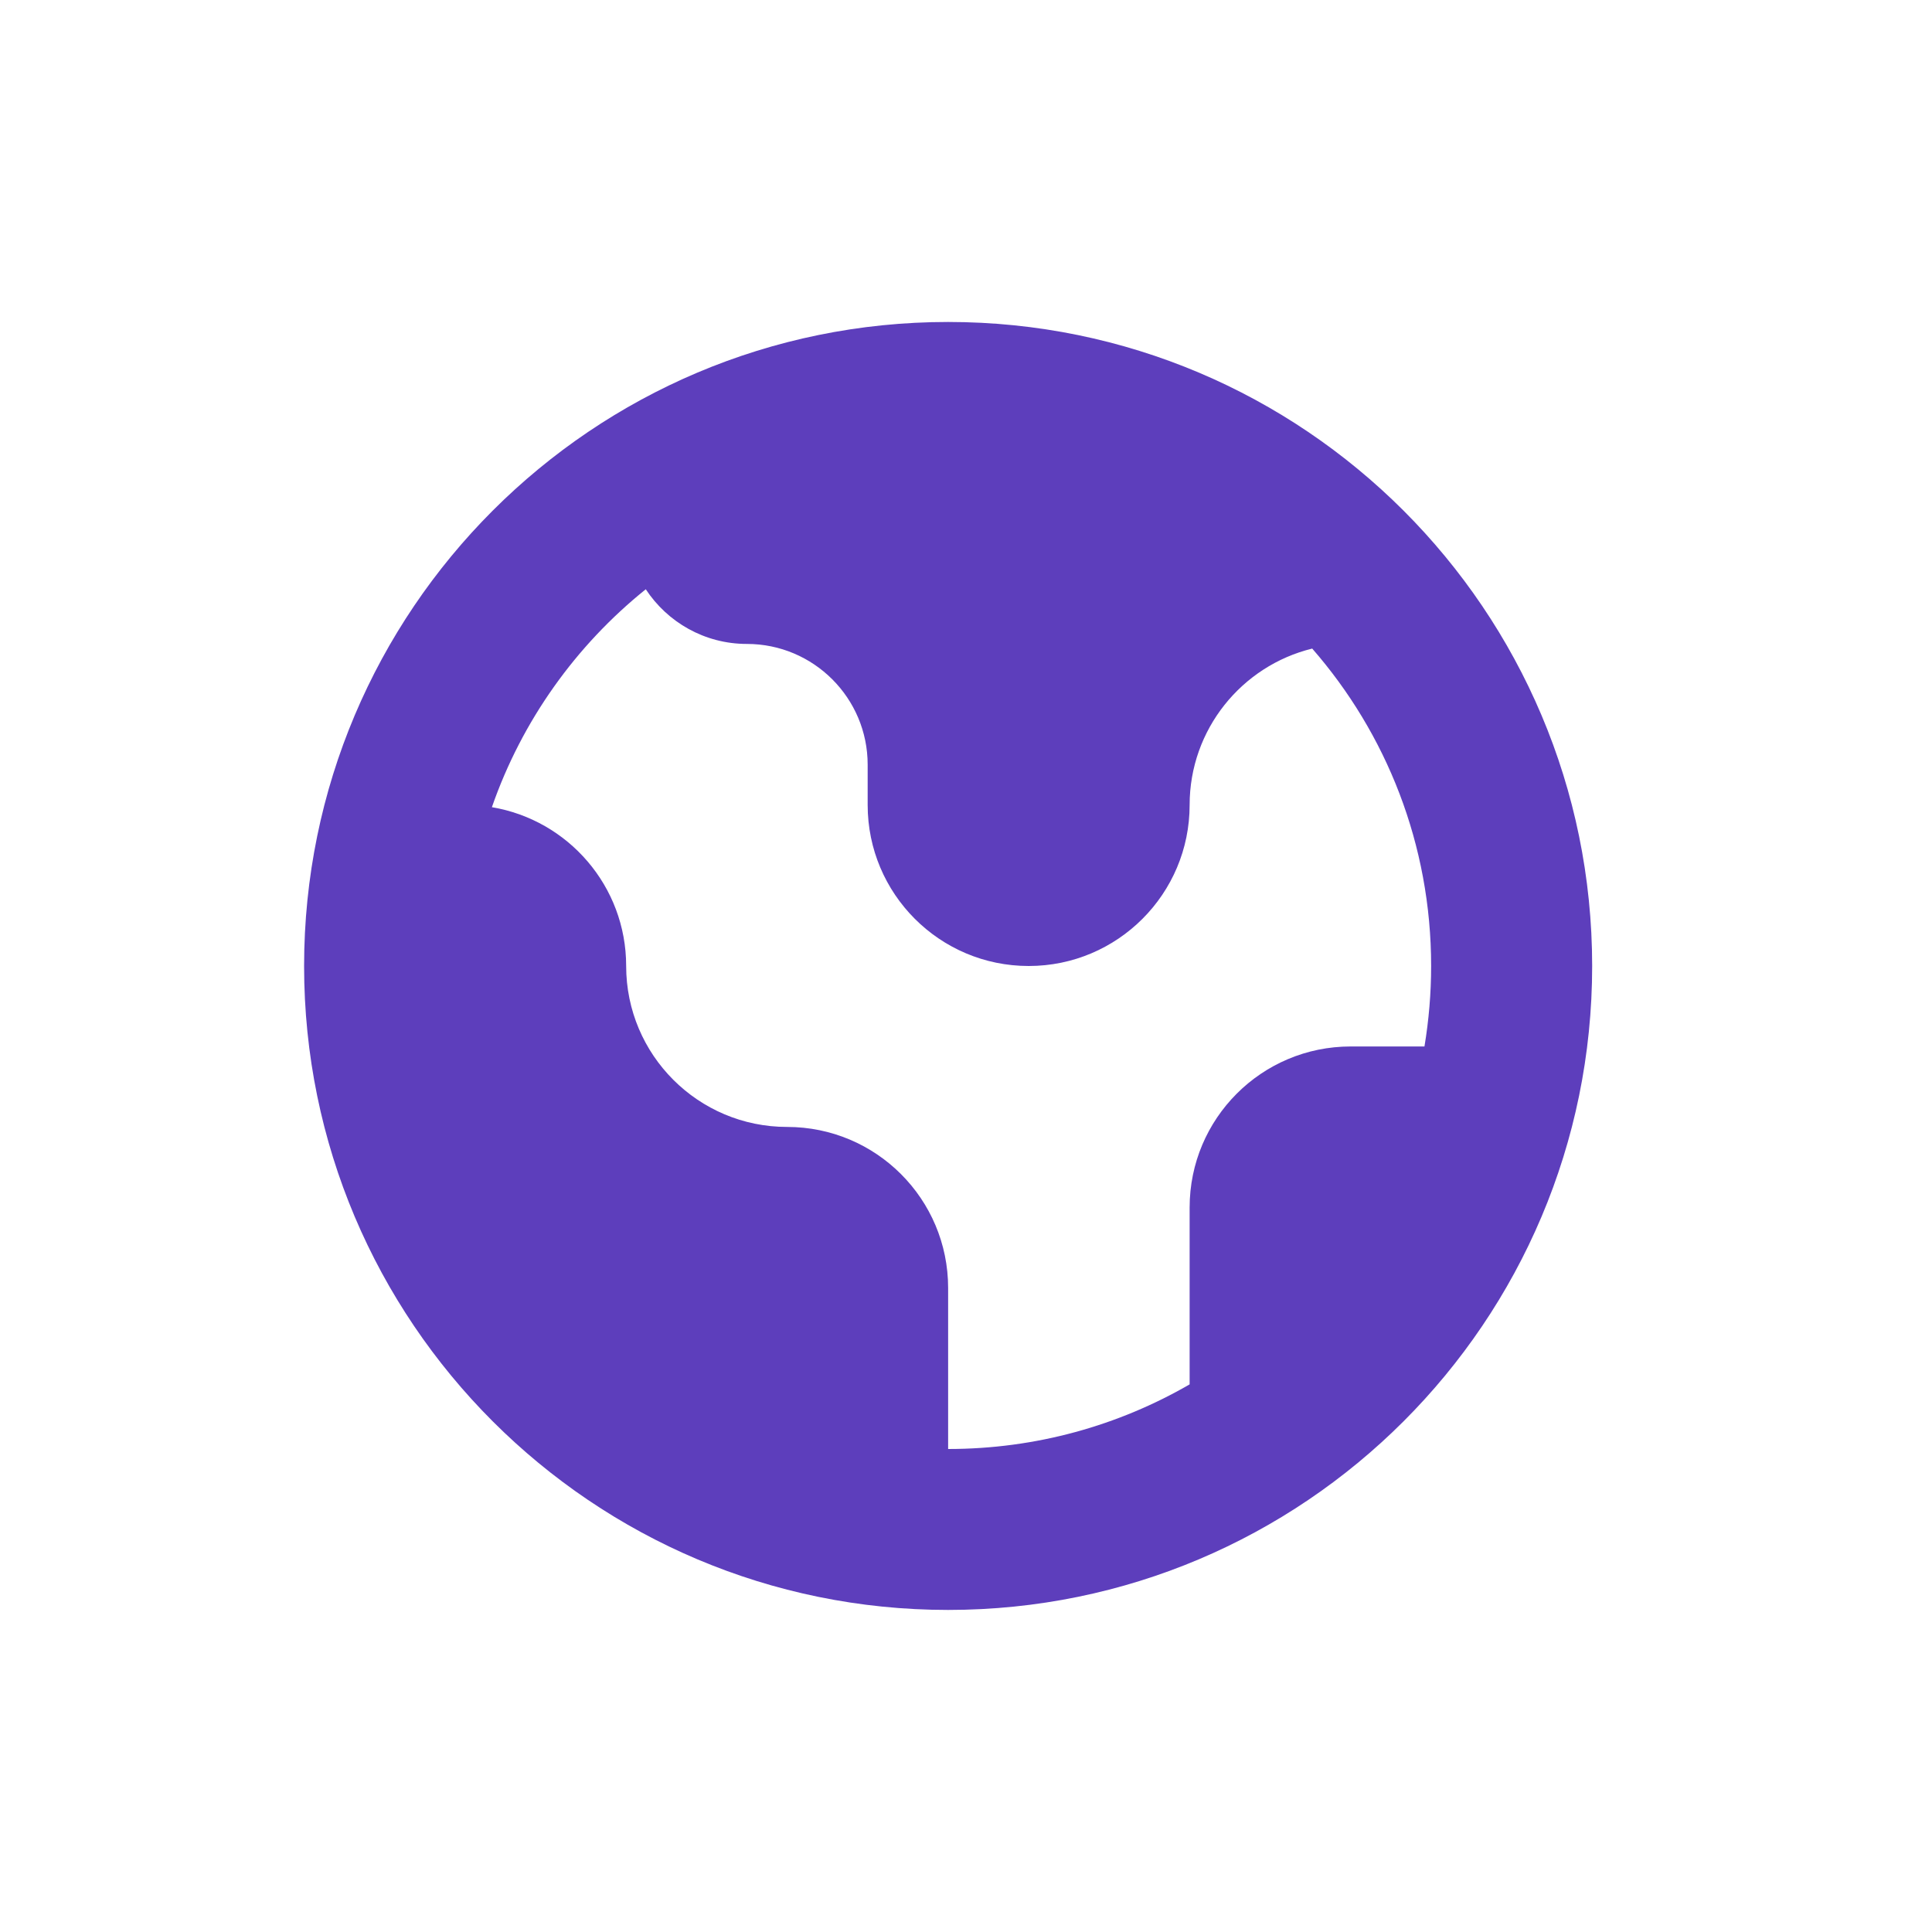 <svg width="20" height="20" viewBox="0 0 20 20" fill="none" xmlns="http://www.w3.org/2000/svg">
<path fill-rule="evenodd" clip-rule="evenodd" d="M9.815 16.666C13.497 16.666 16.482 13.682 16.482 10C16.482 6.318 13.497 3.333 9.815 3.333C6.133 3.333 3.148 6.318 3.148 10C3.148 13.682 6.133 16.666 9.815 16.666ZM5.092 8.356C5.403 7.461 5.961 6.682 6.685 6.1C6.909 6.441 7.294 6.666 7.732 6.666C8.422 6.666 8.982 7.226 8.982 7.916V8.333C8.982 9.253 9.728 10 10.649 10C11.569 10 12.315 9.253 12.315 8.333C12.315 7.55 12.856 6.892 13.584 6.714C14.351 7.593 14.815 8.742 14.815 10C14.815 10.284 14.791 10.562 14.746 10.833H13.982C13.061 10.833 12.315 11.579 12.315 12.5V14.331C11.58 14.756 10.726 15 9.815 15V13.333C9.815 12.412 9.069 11.666 8.148 11.666C7.228 11.666 6.482 10.92 6.482 10C6.482 9.173 5.88 8.488 5.092 8.356Z" fill="#5D3EBC"/>
</svg>
